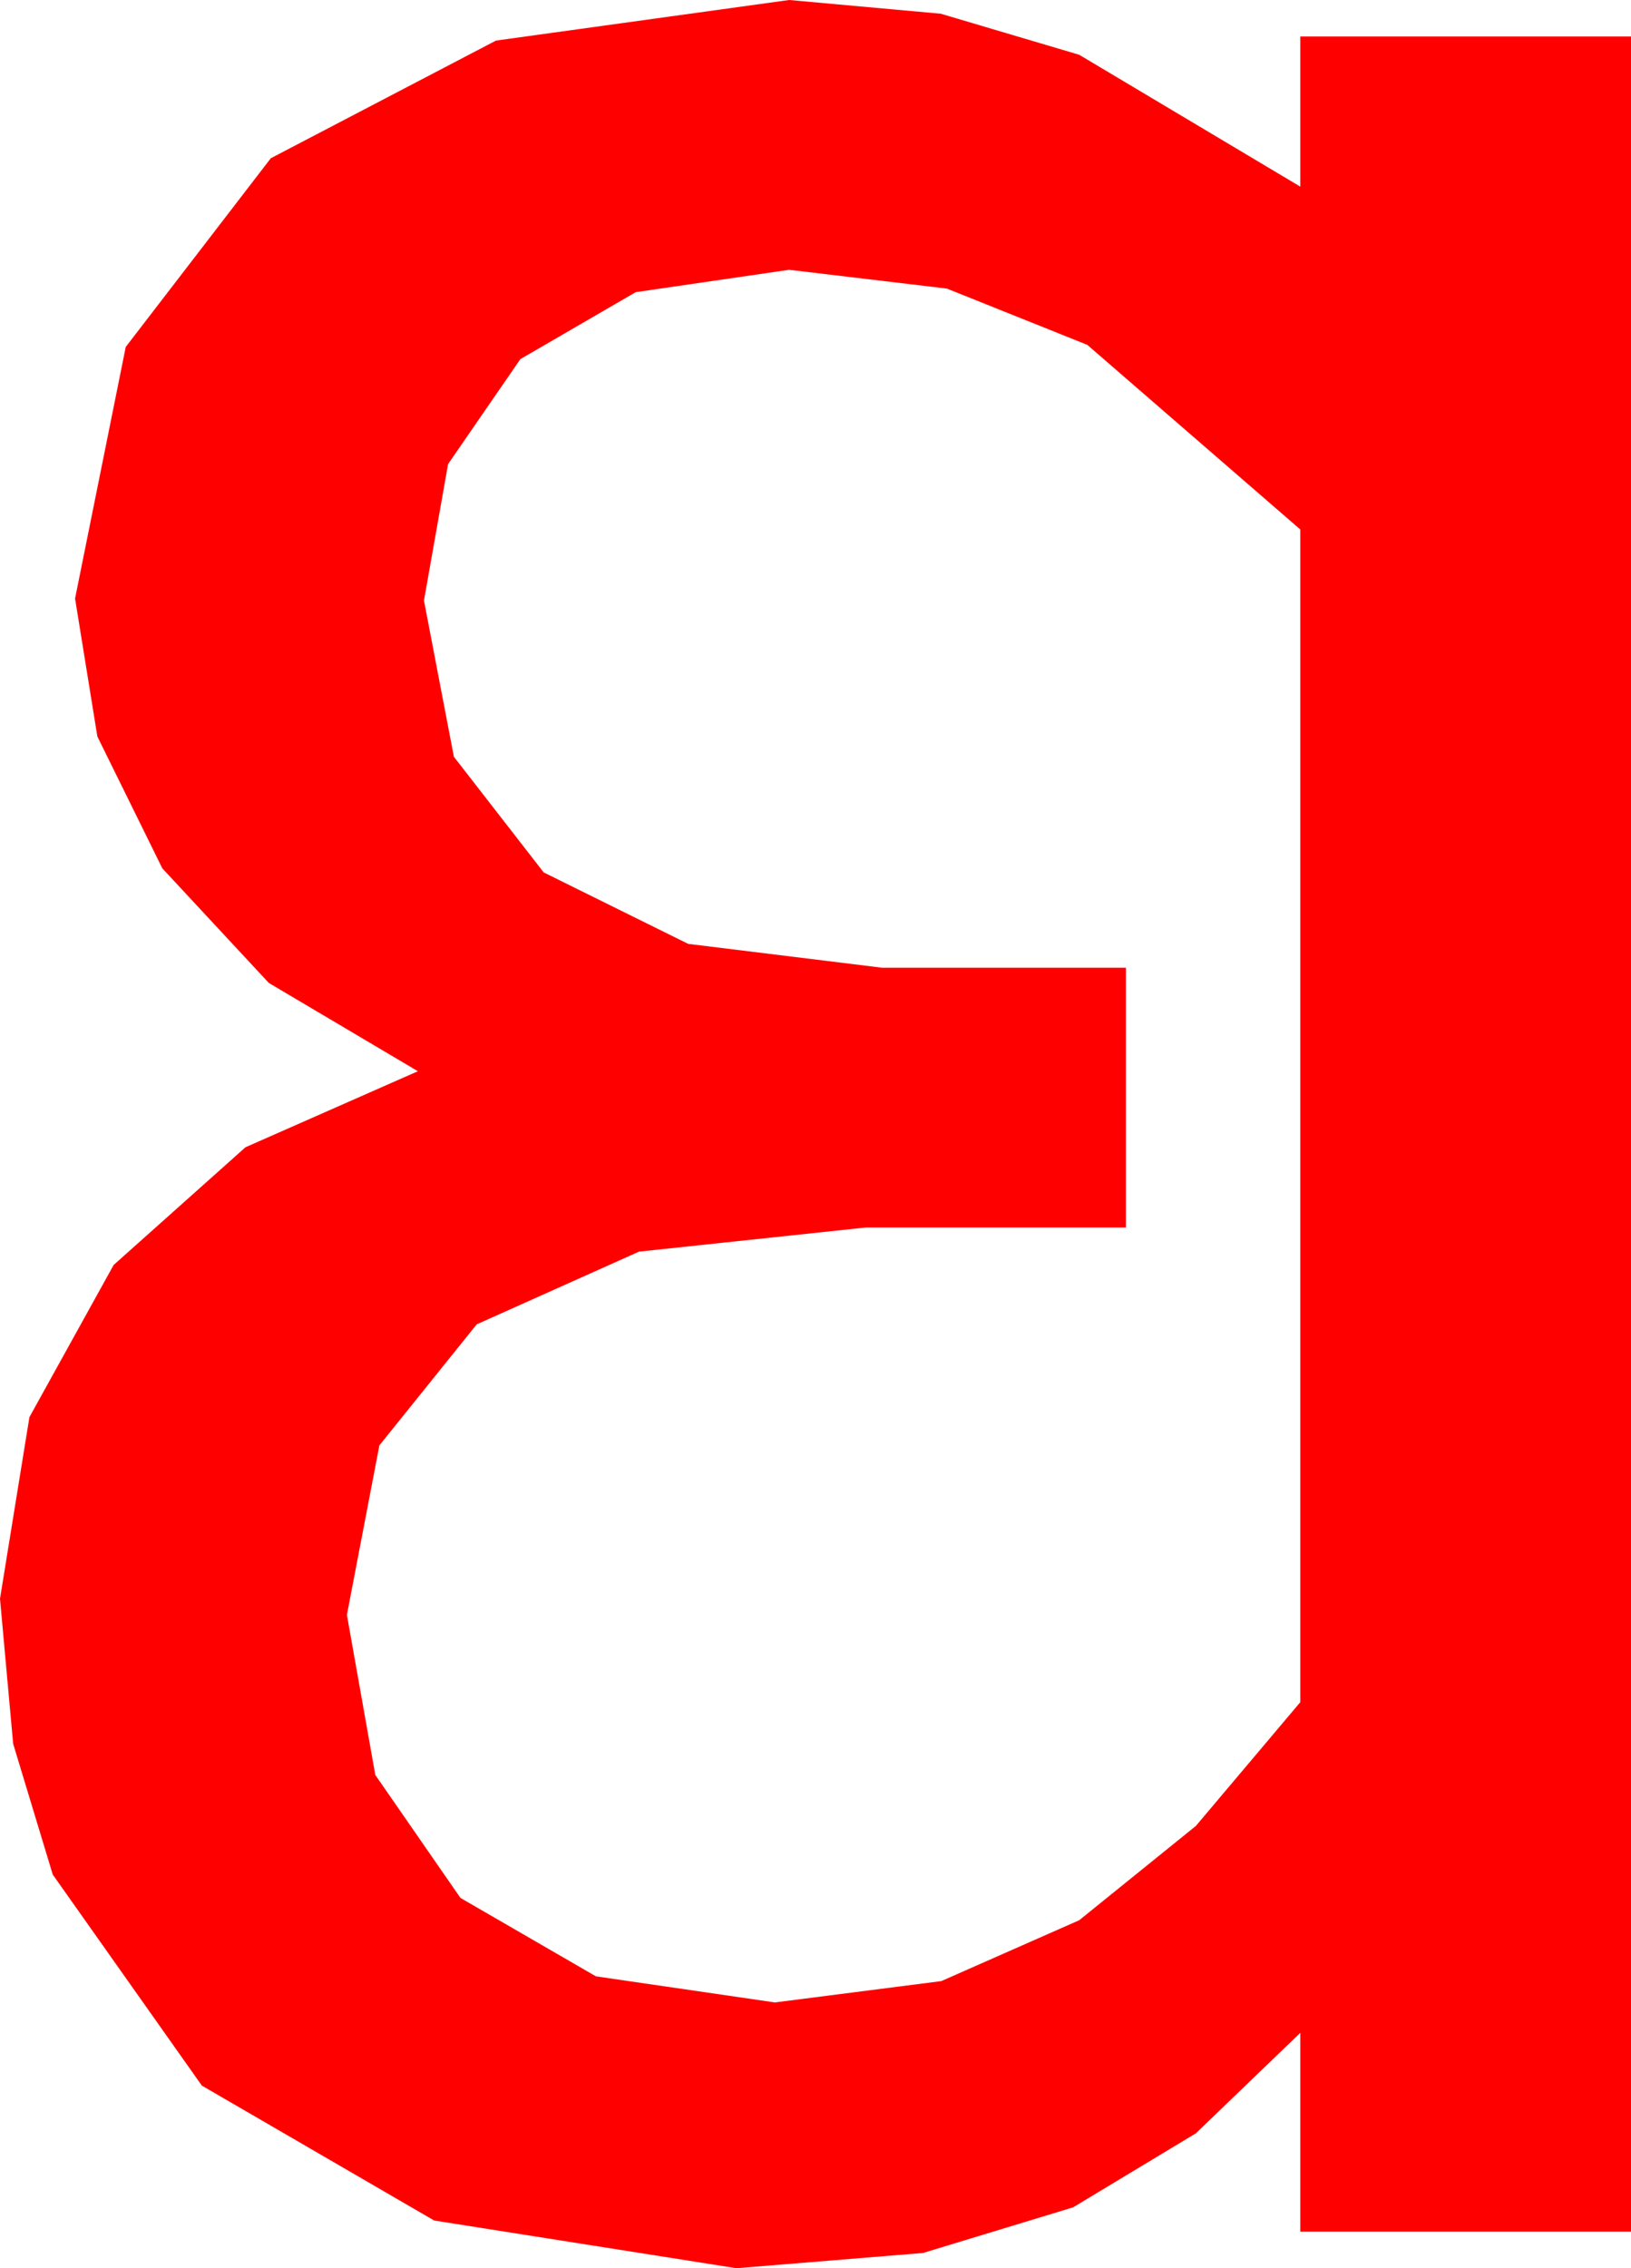 <?xml version="1.0" encoding="utf-8"?>
<!DOCTYPE svg PUBLIC "-//W3C//DTD SVG 1.1//EN" "http://www.w3.org/Graphics/SVG/1.1/DTD/svg11.dtd">
<svg width="23.555" height="32.754" xmlns="http://www.w3.org/2000/svg" xmlns:xlink="http://www.w3.org/1999/xlink" xmlns:xml="http://www.w3.org/XML/1998/namespace" version="1.1">
  <g>
    <g>
      <path style="fill:#FF0000;fill-opacity:1" d="M11.396,3.896L9.181,4.219 7.515,5.186 6.471,6.702 6.123,8.672 6.555,10.928 7.852,12.598 9.939,13.63 12.744,13.975 16.26,13.975 16.26,17.725 12.51,17.725 9.229,18.074 6.885,19.124 5.479,20.872 5.01,23.32 5.42,25.631 6.65,27.407 8.606,28.539 11.191,28.916 13.594,28.608 15.586,27.729 17.271,26.367 18.779,24.58 18.779,7.646 15.703,4.98 13.674,4.167 11.396,3.896z M11.396,0L13.586,0.198 15.586,0.791 18.779,2.695 18.779,0.527 23.555,0.527 23.555,32.227 18.779,32.227 18.779,29.355 17.271,30.806 15.498,31.875 13.33,32.534 10.635,32.754 6.27,32.065 2.915,30.117 0.762,27.07 0.19,25.181 0,23.086 0.425,20.464 1.641,18.267 3.545,16.567 6.035,15.469 3.882,14.194 2.344,12.539 1.406,10.635 1.084,8.643 1.816,5.01 3.911,2.285 7.163,0.586 11.396,0z" />
    </g>
  </g>
</svg>